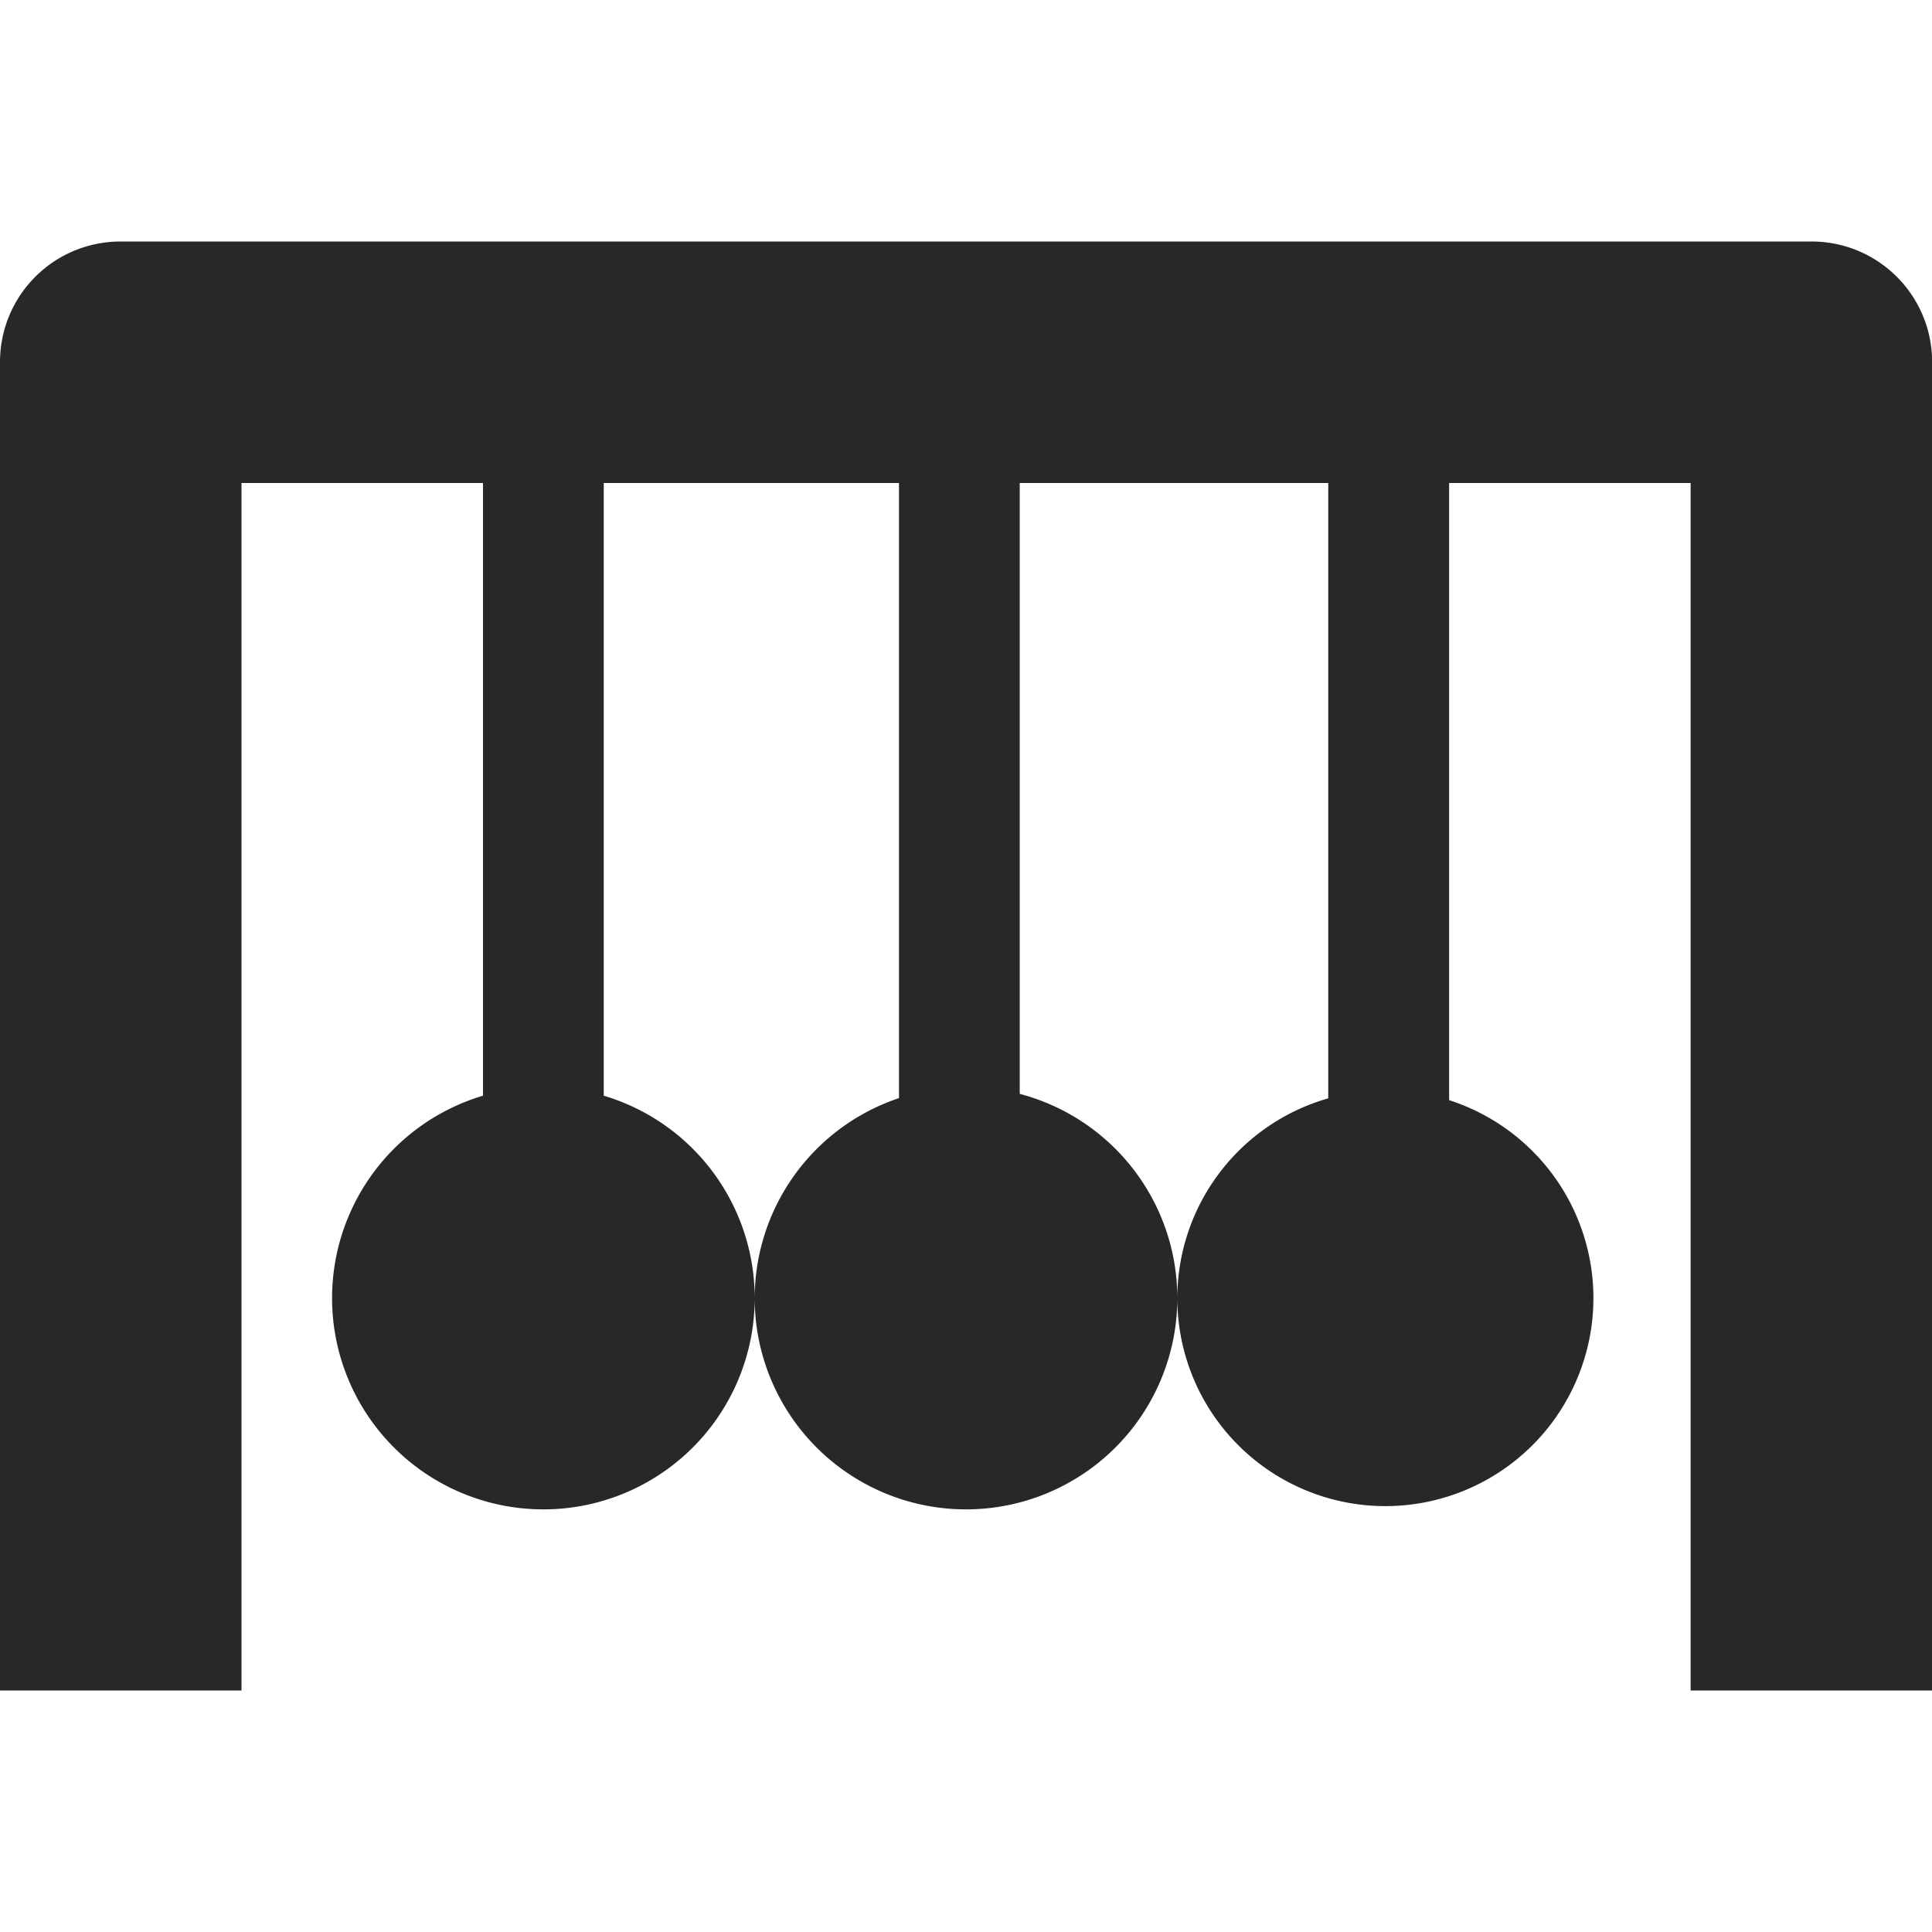 <svg width="16" height="16" version="1.1" xmlns="http://www.w3.org/2000/svg">
  <defs>
    <style id="current-color-scheme" type="text/css">.ColorScheme-Text { color:#282828; } .ColorScheme-Highlight { color:#458588; }</style>
  </defs>
  <path class="ColorScheme-Text" d="m1 2c-0.554 0-1 0.446-1 1v11h2v-10h2v5.074a1.75 1.75 0 0 0-1.25 1.676 1.75 1.75 0 0 0 1.75 1.75 1.75 1.75 0 0 0 1.75-1.75 1.75 1.75 0 0 0-1.25-1.676v-5.074h2.445v5.094a1.75 1.75 0 0 0-1.195 1.656 1.75 1.75 0 0 0 1.75 1.75 1.75 1.75 0 0 0 1.75-1.75 1.75 1.75 0 0 0-1.305-1.691v-5.059h2.555v5.096a1.723 1.723 0 0 0-1.25 1.654 1.723 1.723 0 0 0 1.723 1.723 1.723 1.723 0 0 0 1.723-1.723 1.723 1.723 0 0 0-1.195-1.639v-5.111h2v10h2v-11c0-0.554-0.446-1-1-1h-14z" fill="currentColor"/>
</svg>
